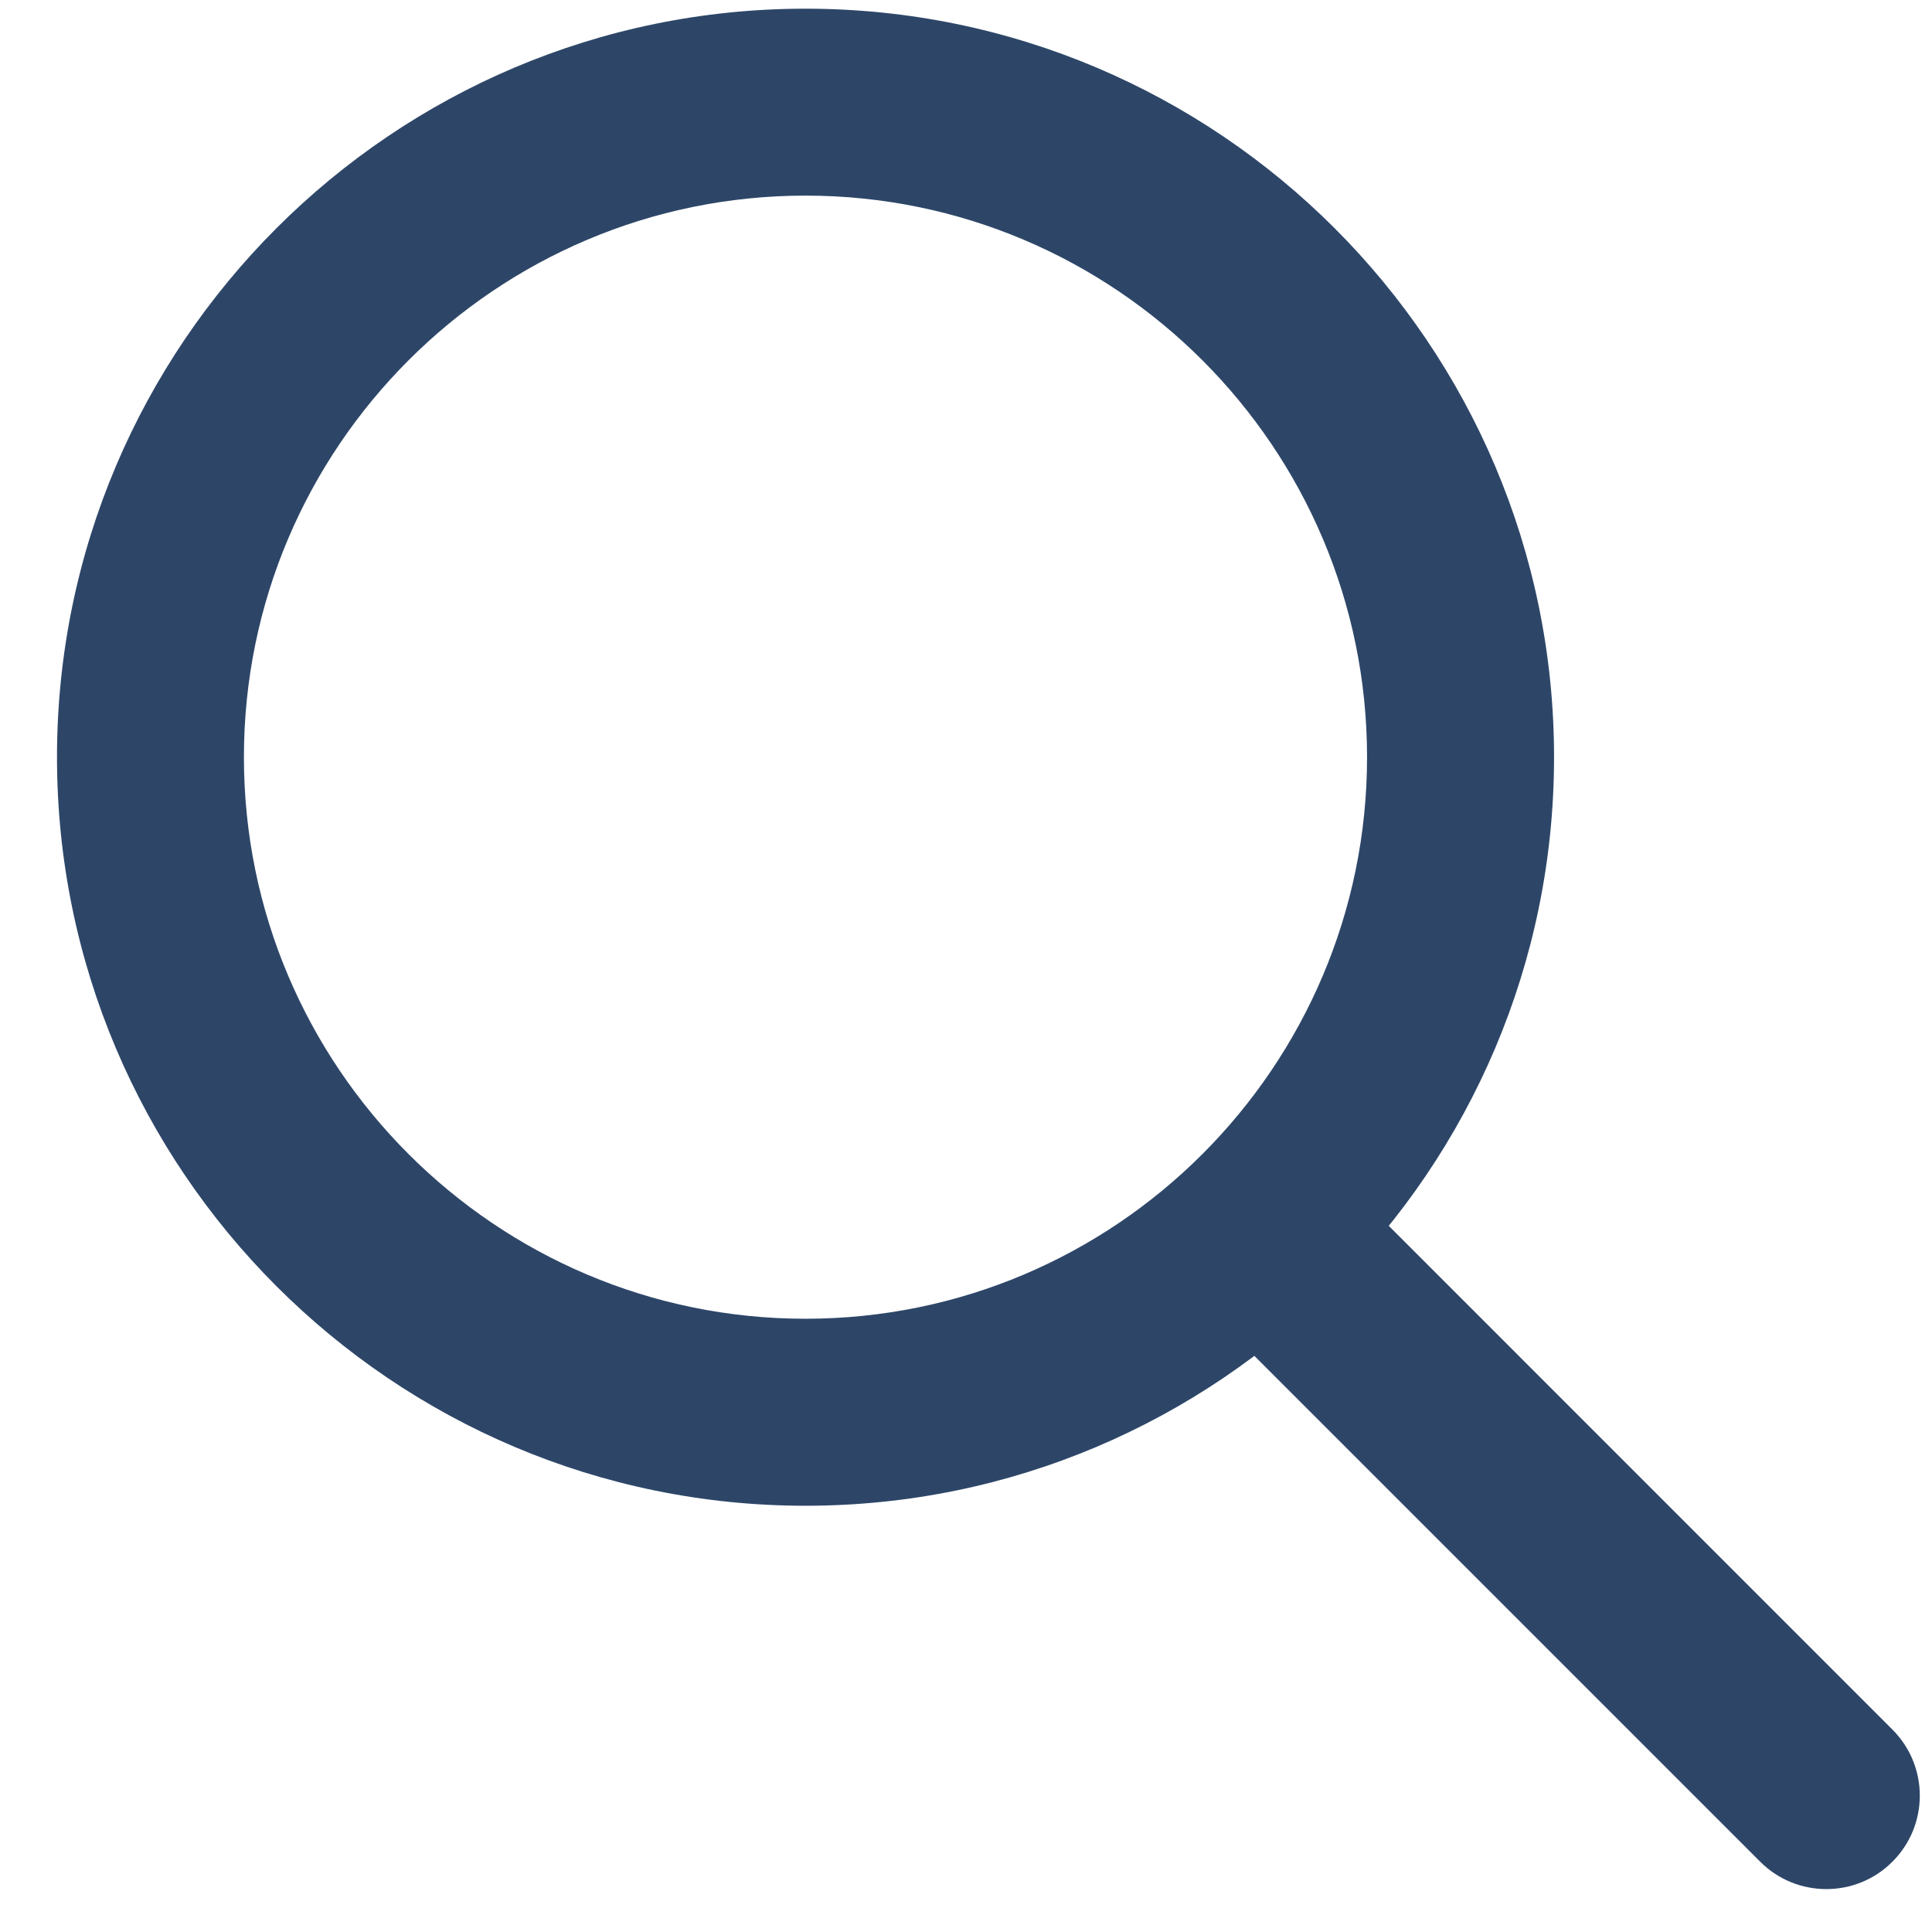 <?xml version="1.0" encoding="UTF-8" standalone="no"?>
<svg width="24px" height="24px" viewBox="0 0 24 24" version="1.1" xmlns="http://www.w3.org/2000/svg" xmlns:xlink="http://www.w3.org/1999/xlink" xmlns:sketch="http://www.bohemiancoding.com/sketch/ns">
    <!-- Generator: Sketch 3.2.2 (9983) - http://www.bohemiancoding.com/sketch -->
    <title>icon_search</title>
    <desc>Created with Sketch.</desc>
    <defs></defs>
    <g id="Открытие-счета" stroke="none" stroke-width="1" fill="none" fill-rule="evenodd" sketch:type="MSPage">
        <g id="открытие-счета-1" sketch:type="MSArtboardGroup" transform="translate(-149, -8)" fill="#2D4668">
            <g id="header" sketch:type="MSLayerGroup" transform="translate(137, 0)">
                <g id="search-2" sketch:type="MSShapeGroup">
                    <g id="icon_search" transform="translate(12, 8)">
                        <path d="M10.006,18.705 C4.879,18.705 0.708,14.533 0.708,9.406 C0.708,4.28 4.879,0.108 10.006,0.108 C15.134,0.108 19.305,4.279 19.305,9.406 C19.305,14.534 15.133,18.705 10.006,18.705 L10.006,18.705 Z M10.006,2.43 C6.159,2.43 3.03,5.559 3.03,9.406 C3.03,13.253 6.159,16.382 10.006,16.382 C13.853,16.382 16.982,13.253 16.982,9.406 C16.982,5.559 13.853,2.43 10.006,2.43 L10.006,2.43 Z" id="Shape"></path>
                        <path d="M22.688,23.467 C22.39,23.467 22.093,23.354 21.866,23.127 L14.895,16.156 C14.442,15.703 14.442,14.967 14.895,14.514 C15.349,14.06 16.084,14.06 16.538,14.514 L23.508,21.485 C23.962,21.938 23.962,22.674 23.508,23.127 C23.282,23.354 22.984,23.467 22.688,23.467 L22.688,23.467 Z" id="Shape"></path>
                    </g>
                </g>
            </g>
        </g>
    </g>
</svg>